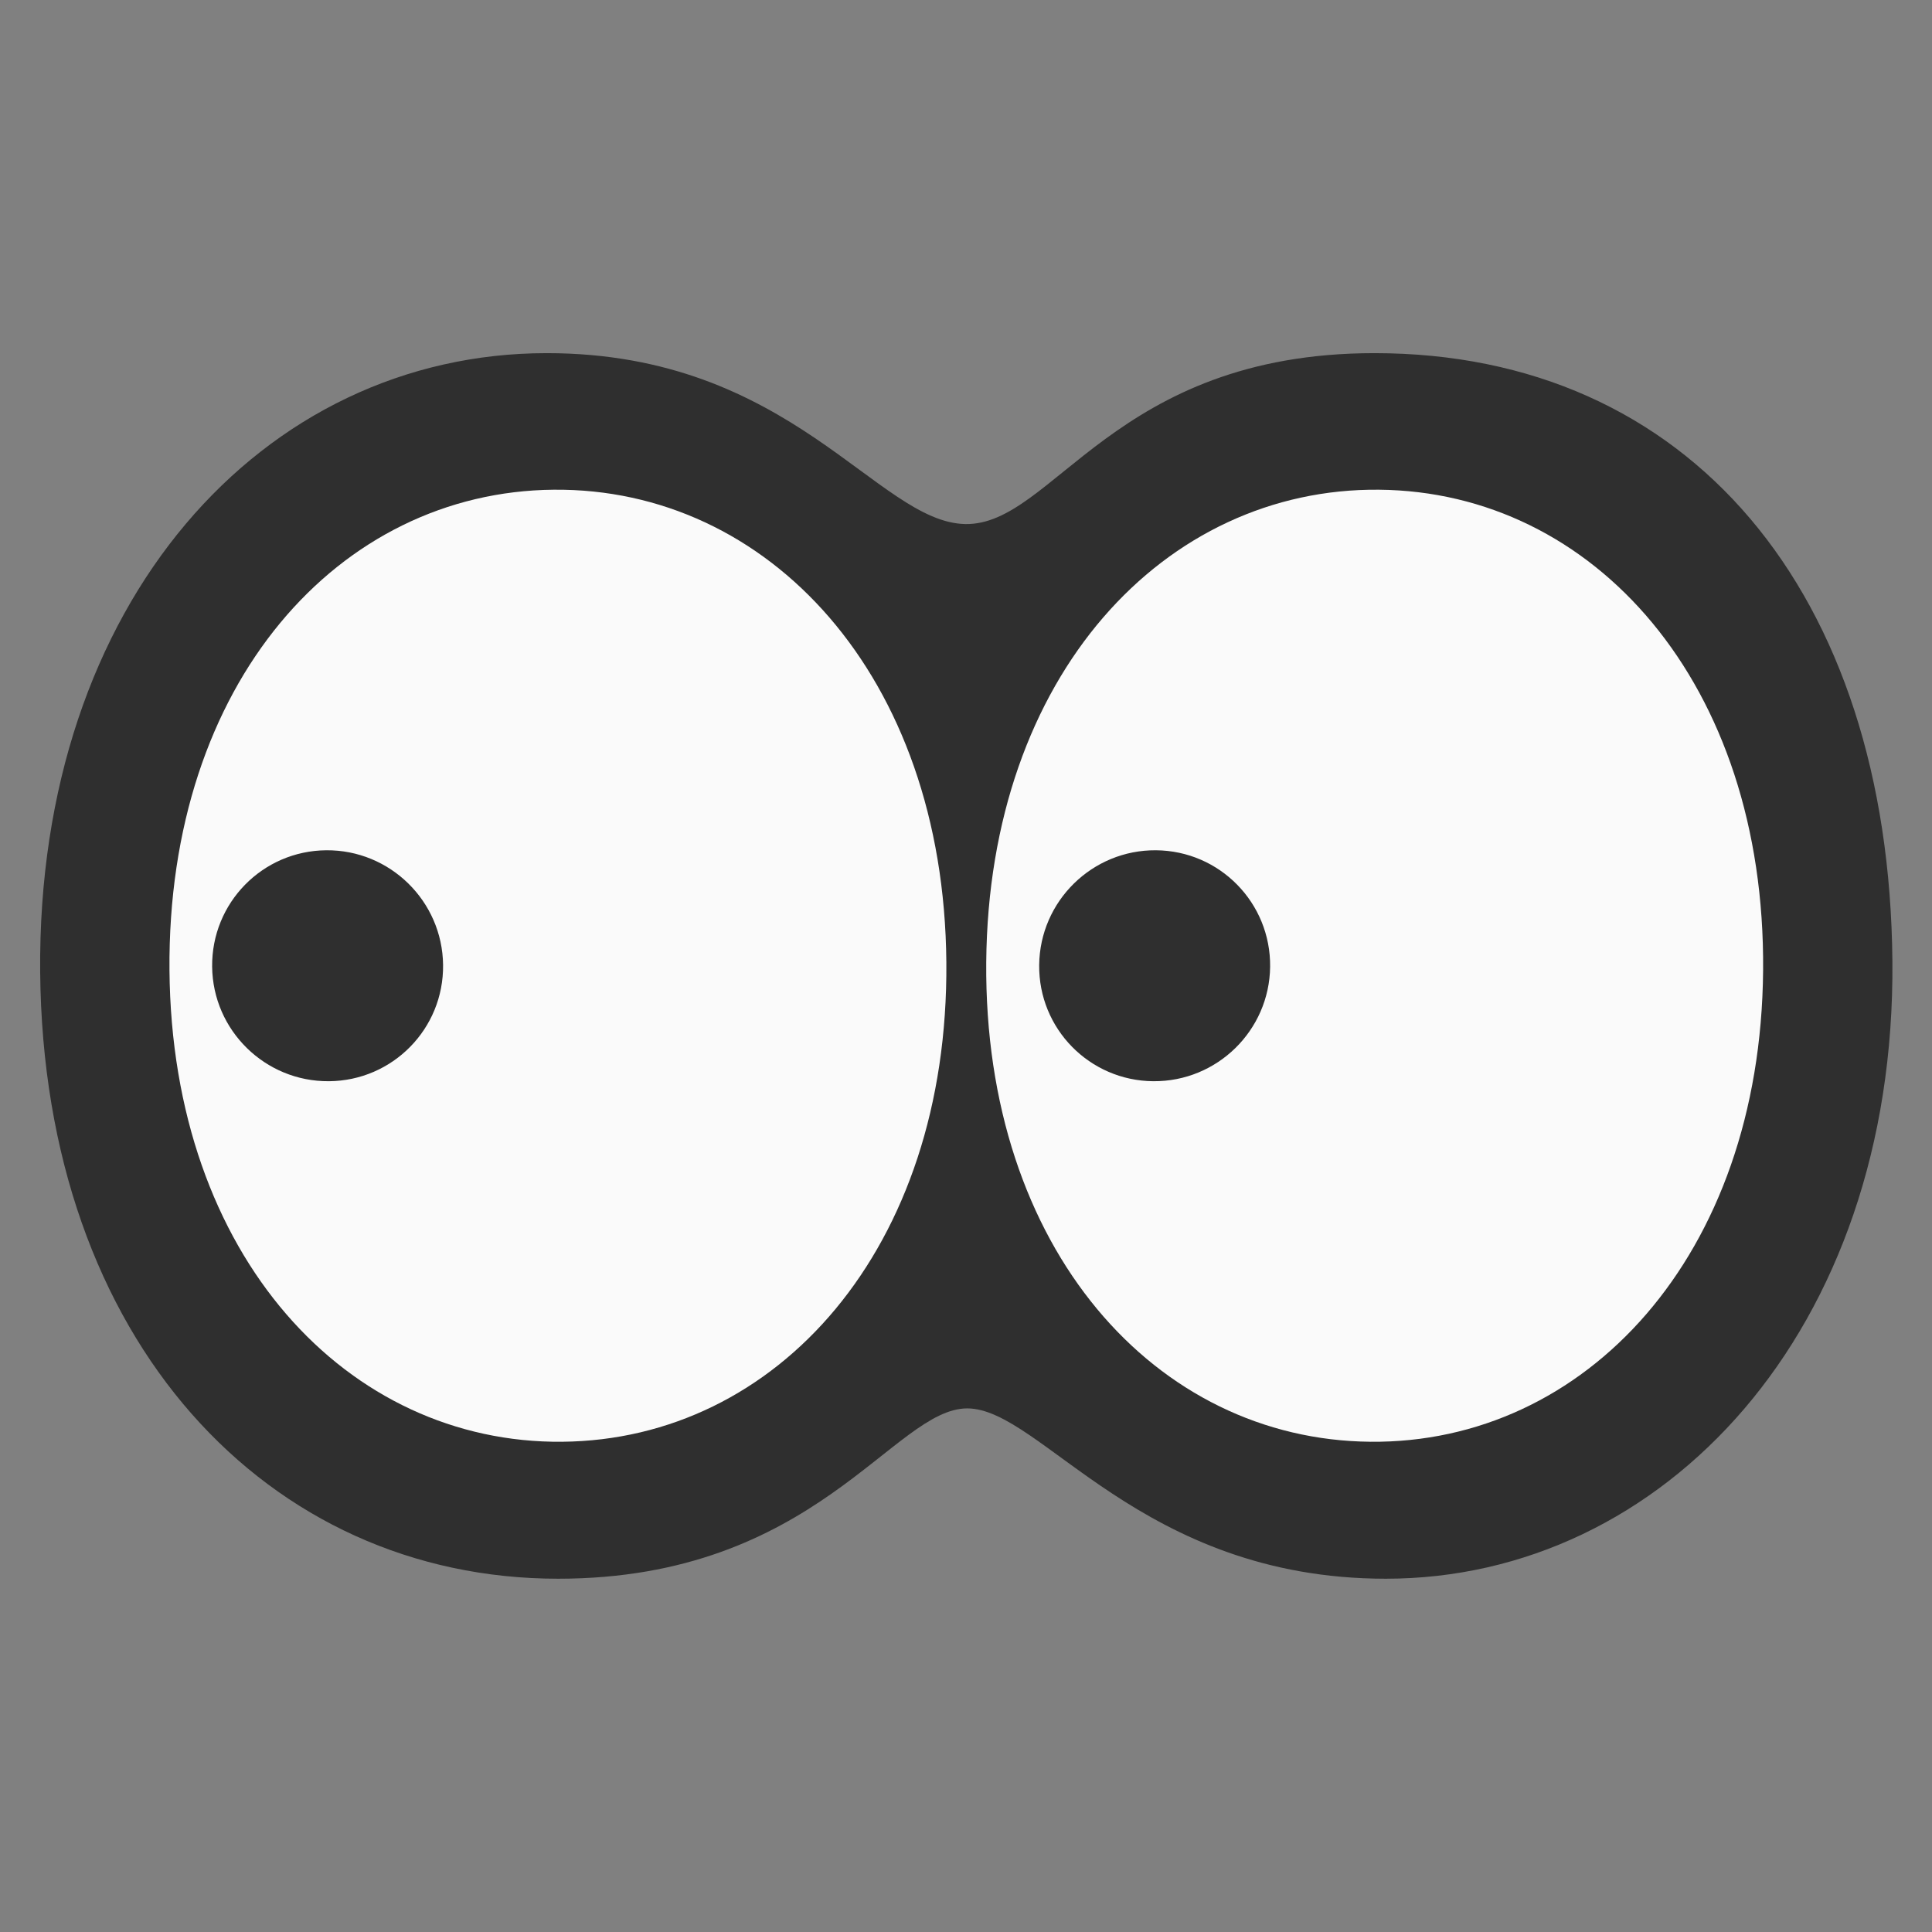 <?xml version="1.0" encoding="UTF-8" standalone="no"?>
<!-- Generator: Adobe Illustrator 24.1.2, SVG Export Plug-In . SVG Version: 6.00 Build 0)  -->

<svg
   version="1.1"
   id="eyes"
   x="0px"
   y="0px"
   viewBox="0 0 128 128"
   style="enable-background:new 0 0 128 128;"
   xml:space="preserve"
   sodipodi:docname="emoji_u1f440.svg"
   inkscape:version="1.2.2 (732a01da63, 2022-12-09)"
   xmlns:inkscape="http://www.inkscape.org/namespaces/inkscape"
   xmlns:sodipodi="http://sodipodi.sourceforge.net/DTD/sodipodi-0.dtd"
   xmlns="http://www.w3.org/2000/svg"
   xmlns:svg="http://www.w3.org/2000/svg"><rect x="0" y="0" width="128" height="128" fill="#808080" stroke="none"/><defs
   id="defs47257">
	
	

		
	
		
	
			
			
			<linearGradient
   id="SVGID_2_"
   gradientUnits="userSpaceOnUse"
   x1="82.209"
   y1="46.676"
   x2="82.209"
   y2="82.083">
				<stop
   offset="0"
   style="stop-color:#424242"
   id="stop47241" />
				<stop
   offset="1"
   style="stop-color:#212121"
   id="stop47243" />
			</linearGradient>
			
		
			
			<linearGradient
   id="SVGID_1_"
   gradientUnits="userSpaceOnUse"
   x1="22.523"
   y1="46.676"
   x2="22.523"
   y2="82.083">
				<stop
   offset="0"
   style="stop-color:#424242"
   id="stop47222" />
				<stop
   offset="1"
   style="stop-color:#212121"
   id="stop47224" />
			</linearGradient>
			
		
				
				
			
				
				
			</defs><sodipodi:namedview
   id="namedview47255"
   pagecolor="#ffffff"
   bordercolor="#000000"
   borderopacity="0.25"
   inkscape:showpageshadow="2"
   inkscape:pageopacity="0.0"
   inkscape:pagecheckerboard="0"
   inkscape:deskcolor="#d1d1d1"
   showgrid="false"
   inkscape:zoom="4.2421875"
   inkscape:cx="61.642726"
   inkscape:cy="83.683241"
   inkscape:window-width="1366"
   inkscape:window-height="697"
   inkscape:window-x="-8"
   inkscape:window-y="-8"
   inkscape:window-maximized="1"
   inkscape:current-layer="eyes" />
<g
   id="g53718"
   transform="matrix(0.941,0,0,0.959,131.172,2.62)"
   style="stroke-width:1.052"><path
     id="path53714"
     style="clip-rule:evenodd;fill:#2f2f2f;fill-opacity:1;fill-rule:nonzero;stroke-width:1.052;stroke-linecap:round;stroke-linejoin:round;stroke-miterlimit:1.5"
     d="m -100.899,21.665 c -20.003,0 -35.891,17.22 -35.669,42.74 0.222,25.519 16.049,41.929 36.468,41.929 18.165,0 23.6,-11.767 28.805,-11.767 5.205,0 12.187,11.767 29.467,11.767 19.534,0 35.891,-17.101 35.669,-42.644 C -6.381,38.147 -20.478,21.665 -42.627,21.665 c -18.392,0 -22.593,11.92 -28.805,11.807 -6.212,-0.113 -12.219,-11.807 -29.467,-11.807 z"
     sodipodi:nodetypes="szszszszs" /></g><g
   id="g53722"
   transform="matrix(0.941,0,0,0.941,132.065,3.759)"
   style="stroke-width:1.062"><path
     d="m -100.762,97.515 c -15.104,0.138 -27.483,-13.03 -27.651,-33.195 -0.168,-20.24 11.942,-33.698 27.046,-33.836 15.07,-0.138 27.483,13.03 27.651,33.27 0.168,20.203 -11.942,33.622 -27.046,33.76 z"
     style="clip-rule:evenodd;fill:#fafafa;fill-opacity:1;fill-rule:nonzero;stroke-width:1.062;stroke-linecap:round;stroke-linejoin:round;stroke-miterlimit:1.5"
     id="path53637"
     sodipodi:nodetypes="ccccc" /><path
     d="m -43.862,97.515 c 15.104,0.138 27.483,-13.03 27.651,-33.195 0.168,-20.24 -11.942,-33.698 -27.046,-33.836 -15.07,-0.138 -27.483,13.03 -27.651,33.27 -0.168,20.203 11.942,33.622 27.046,33.76 z"
     style="clip-rule:evenodd;fill:#fafafa;fill-opacity:1;fill-rule:nonzero;stroke-width:1.062;stroke-linecap:round;stroke-linejoin:round;stroke-miterlimit:1.5"
     id="path53708"
     sodipodi:nodetypes="ccccc" /></g>
<g
   id="g53726"
   transform="matrix(0.941,0,0,0.941,117.148,3.759)"
   style="stroke-width:1.062"><path
     d="m -101.337,72.13 c -4.49,0.034 -8.17,-3.577 -8.22,-8.059 -0.05,-4.499 3.55,-8.168 8.04,-8.201 4.48,-0.034 8.17,3.577 8.22,8.076 0.05,4.49 -3.55,8.151 -8.04,8.185 z"
     style="clip-rule:evenodd;fill:#2f2f2f;fill-rule:nonzero;stroke-width:1.062;stroke-linecap:round;stroke-linejoin:round;stroke-miterlimit:1.5"
     id="path41638"
     sodipodi:nodetypes="scccs" /><path
     d="m -43.288,72.13 c 4.49,0.034 8.17,-3.577 8.22,-8.059 0.05,-4.499 -3.55,-8.168 -8.04,-8.201 -4.48,-0.034 -8.17,3.577 -8.22,8.076 -0.05,4.49 3.55,8.151 8.04,8.185 z"
     style="clip-rule:evenodd;fill:#2f2f2f;fill-rule:nonzero;stroke-width:1.062;stroke-linecap:round;stroke-linejoin:round;stroke-miterlimit:1.5"
     id="path53710"
     sodipodi:nodetypes="scccs" /></g></svg>
